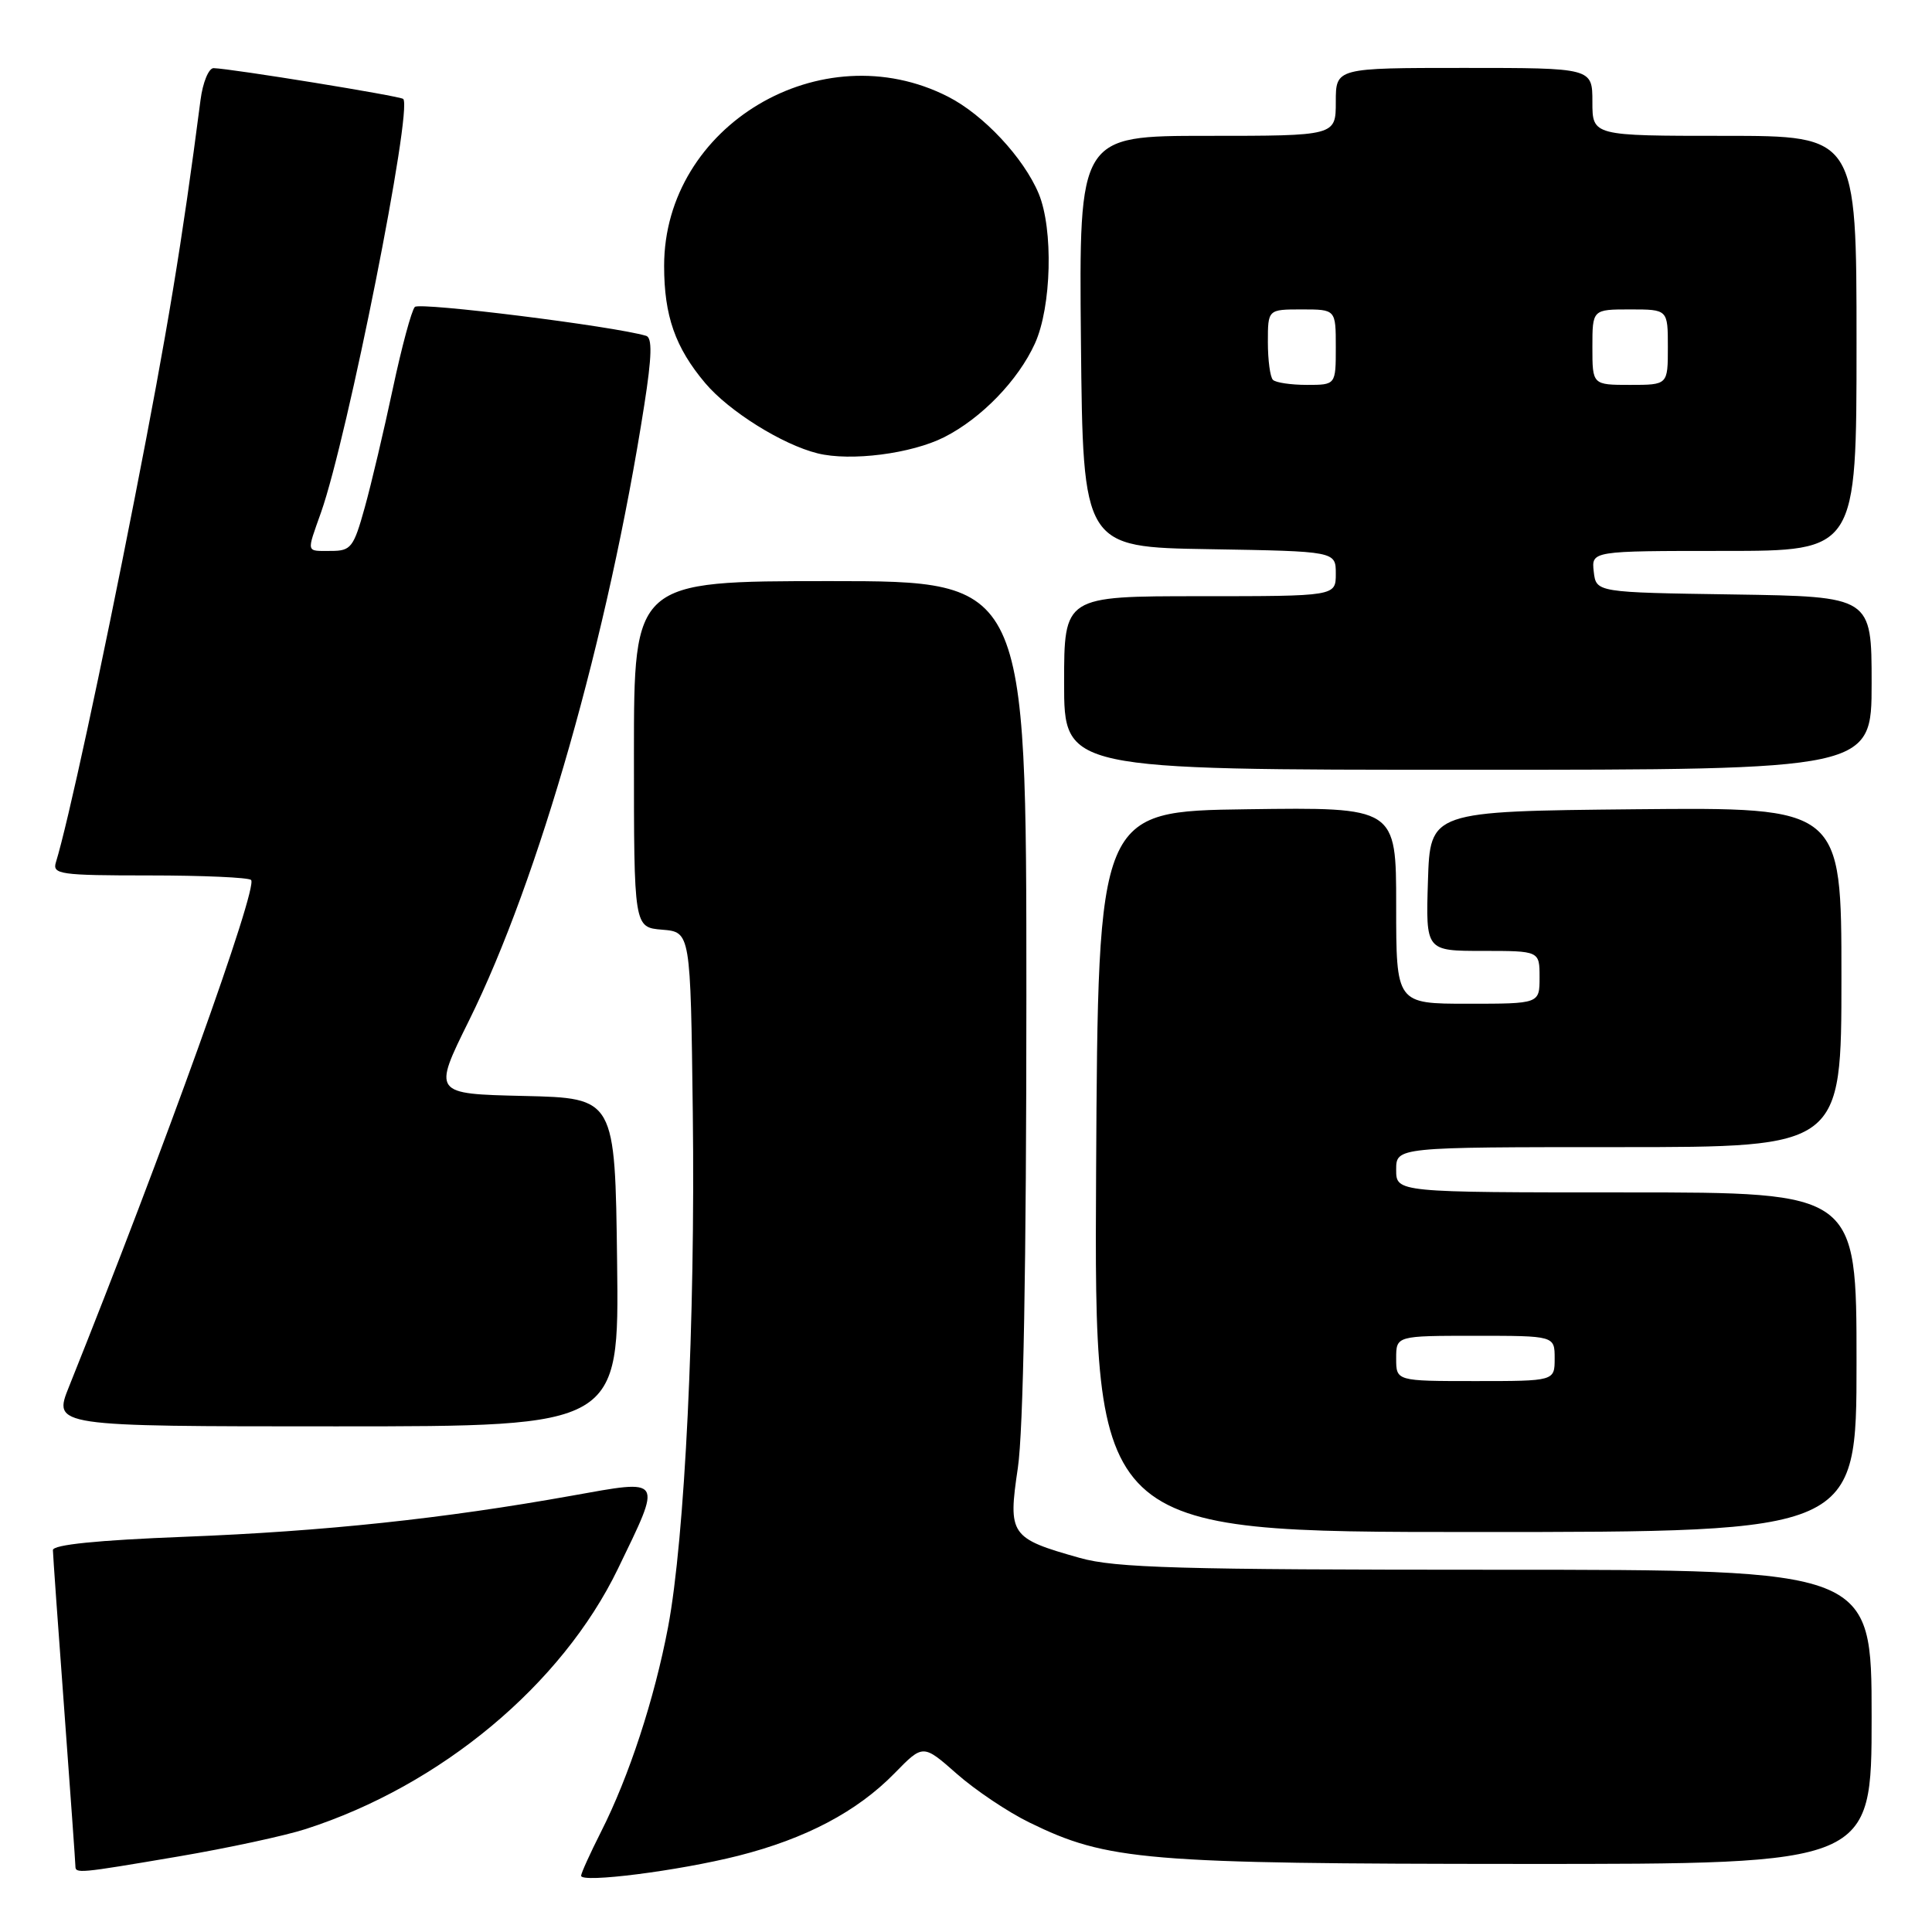 <?xml version="1.0" encoding="UTF-8" standalone="no"?>
<!DOCTYPE svg PUBLIC "-//W3C//DTD SVG 1.1//EN" "http://www.w3.org/Graphics/SVG/1.1/DTD/svg11.dtd" >
<svg xmlns="http://www.w3.org/2000/svg" xmlns:xlink="http://www.w3.org/1999/xlink" version="1.1" viewBox="0 0 256 256">
 <g >
 <path fill="currentColor"
d=" M 97.82 245.90 C 106.78 243.63 113.58 240.04 118.55 234.95 C 122.31 231.10 122.31 231.10 126.78 235.04 C 129.24 237.21 133.57 240.11 136.40 241.49 C 146.73 246.55 151.68 246.96 201.75 246.98 C 248.00 247.00 248.00 247.00 248.00 227.50 C 248.00 208.00 248.00 208.00 198.32 208.00 C 156.21 208.00 147.78 207.76 143.07 206.43 C 133.84 203.83 133.55 203.40 134.87 194.51 C 135.60 189.58 136.00 167.62 136.00 131.96 C 136.00 77.00 136.00 77.00 110.00 77.00 C 84.00 77.00 84.00 77.00 84.00 99.94 C 84.00 122.88 84.00 122.88 87.75 123.19 C 91.50 123.50 91.50 123.50 91.80 147.50 C 92.14 175.05 90.75 203.84 88.52 215.61 C 86.71 225.14 83.34 235.42 79.64 242.72 C 78.19 245.59 77.00 248.21 77.00 248.55 C 77.00 249.54 89.91 247.90 97.82 245.90 Z  M 23.65 245.99 C 30.17 244.88 37.75 243.25 40.50 242.36 C 58.42 236.59 74.44 223.24 81.88 207.87 C 87.78 195.67 87.99 196.00 75.75 198.19 C 58.78 201.23 42.98 202.91 24.51 203.63 C 12.89 204.08 7.00 204.68 7.01 205.40 C 7.02 206.01 7.69 215.50 8.51 226.50 C 9.32 237.50 9.99 246.84 9.99 247.25 C 10.00 248.28 10.28 248.26 23.65 245.99 Z  M 246.00 180.50 C 246.00 158.00 246.00 158.00 215.50 158.00 C 185.00 158.00 185.00 158.00 185.00 155.00 C 185.00 152.00 185.00 152.00 214.50 152.00 C 244.00 152.00 244.00 152.00 244.00 129.48 C 244.00 106.97 244.00 106.97 216.75 107.23 C 189.50 107.50 189.50 107.50 189.21 116.75 C 188.92 126.00 188.92 126.00 196.46 126.00 C 204.00 126.00 204.00 126.00 204.00 129.50 C 204.00 133.00 204.00 133.00 194.50 133.00 C 185.00 133.00 185.00 133.00 185.00 119.98 C 185.00 106.96 185.00 106.96 165.25 107.23 C 145.50 107.50 145.50 107.50 145.24 155.25 C 144.98 203.00 144.98 203.00 195.49 203.00 C 246.00 203.00 246.00 203.00 246.00 180.50 Z  M 81.77 167.25 C 81.50 145.50 81.50 145.50 69.42 145.22 C 57.34 144.94 57.34 144.94 62.15 135.22 C 71.41 116.51 80.60 84.23 85.37 53.67 C 86.38 47.23 86.44 44.75 85.62 44.50 C 81.34 43.22 55.60 40.01 54.97 40.67 C 54.53 41.13 53.22 46.00 52.05 51.50 C 50.88 57.00 49.21 64.09 48.33 67.25 C 46.86 72.54 46.51 73.00 43.87 73.00 C 40.50 73.00 40.60 73.38 42.54 67.89 C 46.05 57.95 54.71 14.40 53.43 13.11 C 53.06 12.73 30.70 9.10 28.31 9.03 C 27.66 9.01 26.87 10.91 26.57 13.25 C 24.12 32.18 22.18 43.90 17.85 66.00 C 13.42 88.65 8.97 109.20 7.41 114.25 C 6.91 115.85 7.94 116.00 19.77 116.00 C 26.86 116.00 32.94 116.27 33.27 116.60 C 34.23 117.57 21.69 152.47 9.14 183.75 C 7.03 189.00 7.03 189.00 44.53 189.00 C 82.04 189.00 82.04 189.00 81.77 167.25 Z  M 248.00 90.52 C 248.00 79.05 248.00 79.05 229.75 78.77 C 211.50 78.50 211.50 78.50 211.18 75.75 C 210.87 73.00 210.87 73.00 228.43 73.00 C 246.00 73.00 246.00 73.00 246.00 45.50 C 246.00 18.00 246.00 18.00 228.50 18.00 C 211.00 18.00 211.00 18.00 211.00 13.50 C 211.00 9.00 211.00 9.00 194.00 9.00 C 177.00 9.00 177.00 9.00 177.00 13.50 C 177.00 18.00 177.00 18.00 159.98 18.00 C 142.97 18.00 142.97 18.00 143.23 45.25 C 143.50 72.50 143.50 72.50 160.25 72.77 C 177.00 73.05 177.00 73.05 177.00 76.02 C 177.00 79.00 177.00 79.00 159.00 79.00 C 141.00 79.00 141.00 79.00 141.00 90.50 C 141.00 102.00 141.00 102.00 194.50 102.00 C 248.00 102.00 248.00 102.00 248.00 90.52 Z  M 125.13 57.92 C 130.04 55.43 134.91 50.40 137.13 45.52 C 139.34 40.66 139.59 30.36 137.63 25.65 C 135.64 20.90 130.32 15.20 125.62 12.81 C 108.82 4.24 88.00 16.65 88.00 35.23 C 88.00 41.85 89.47 46.05 93.45 50.77 C 96.60 54.50 103.66 58.91 108.33 60.07 C 112.72 61.16 120.79 60.12 125.13 57.92 Z  M 185.00 180.00 C 185.00 177.00 185.00 177.00 195.50 177.00 C 206.00 177.00 206.00 177.00 206.00 180.00 C 206.00 183.00 206.00 183.00 195.50 183.00 C 185.00 183.00 185.00 183.00 185.00 180.00 Z  M 168.67 50.33 C 168.30 49.97 168.00 47.72 168.00 45.33 C 168.00 41.00 168.00 41.00 172.50 41.00 C 177.00 41.00 177.00 41.00 177.00 46.00 C 177.00 51.00 177.00 51.00 173.17 51.00 C 171.06 51.00 169.03 50.70 168.67 50.33 Z  M 211.00 46.00 C 211.00 41.00 211.00 41.00 216.00 41.00 C 221.00 41.00 221.00 41.00 221.00 46.00 C 221.00 51.00 221.00 51.00 216.00 51.00 C 211.00 51.00 211.00 51.00 211.00 46.00 Z "/>
</g>
</svg>